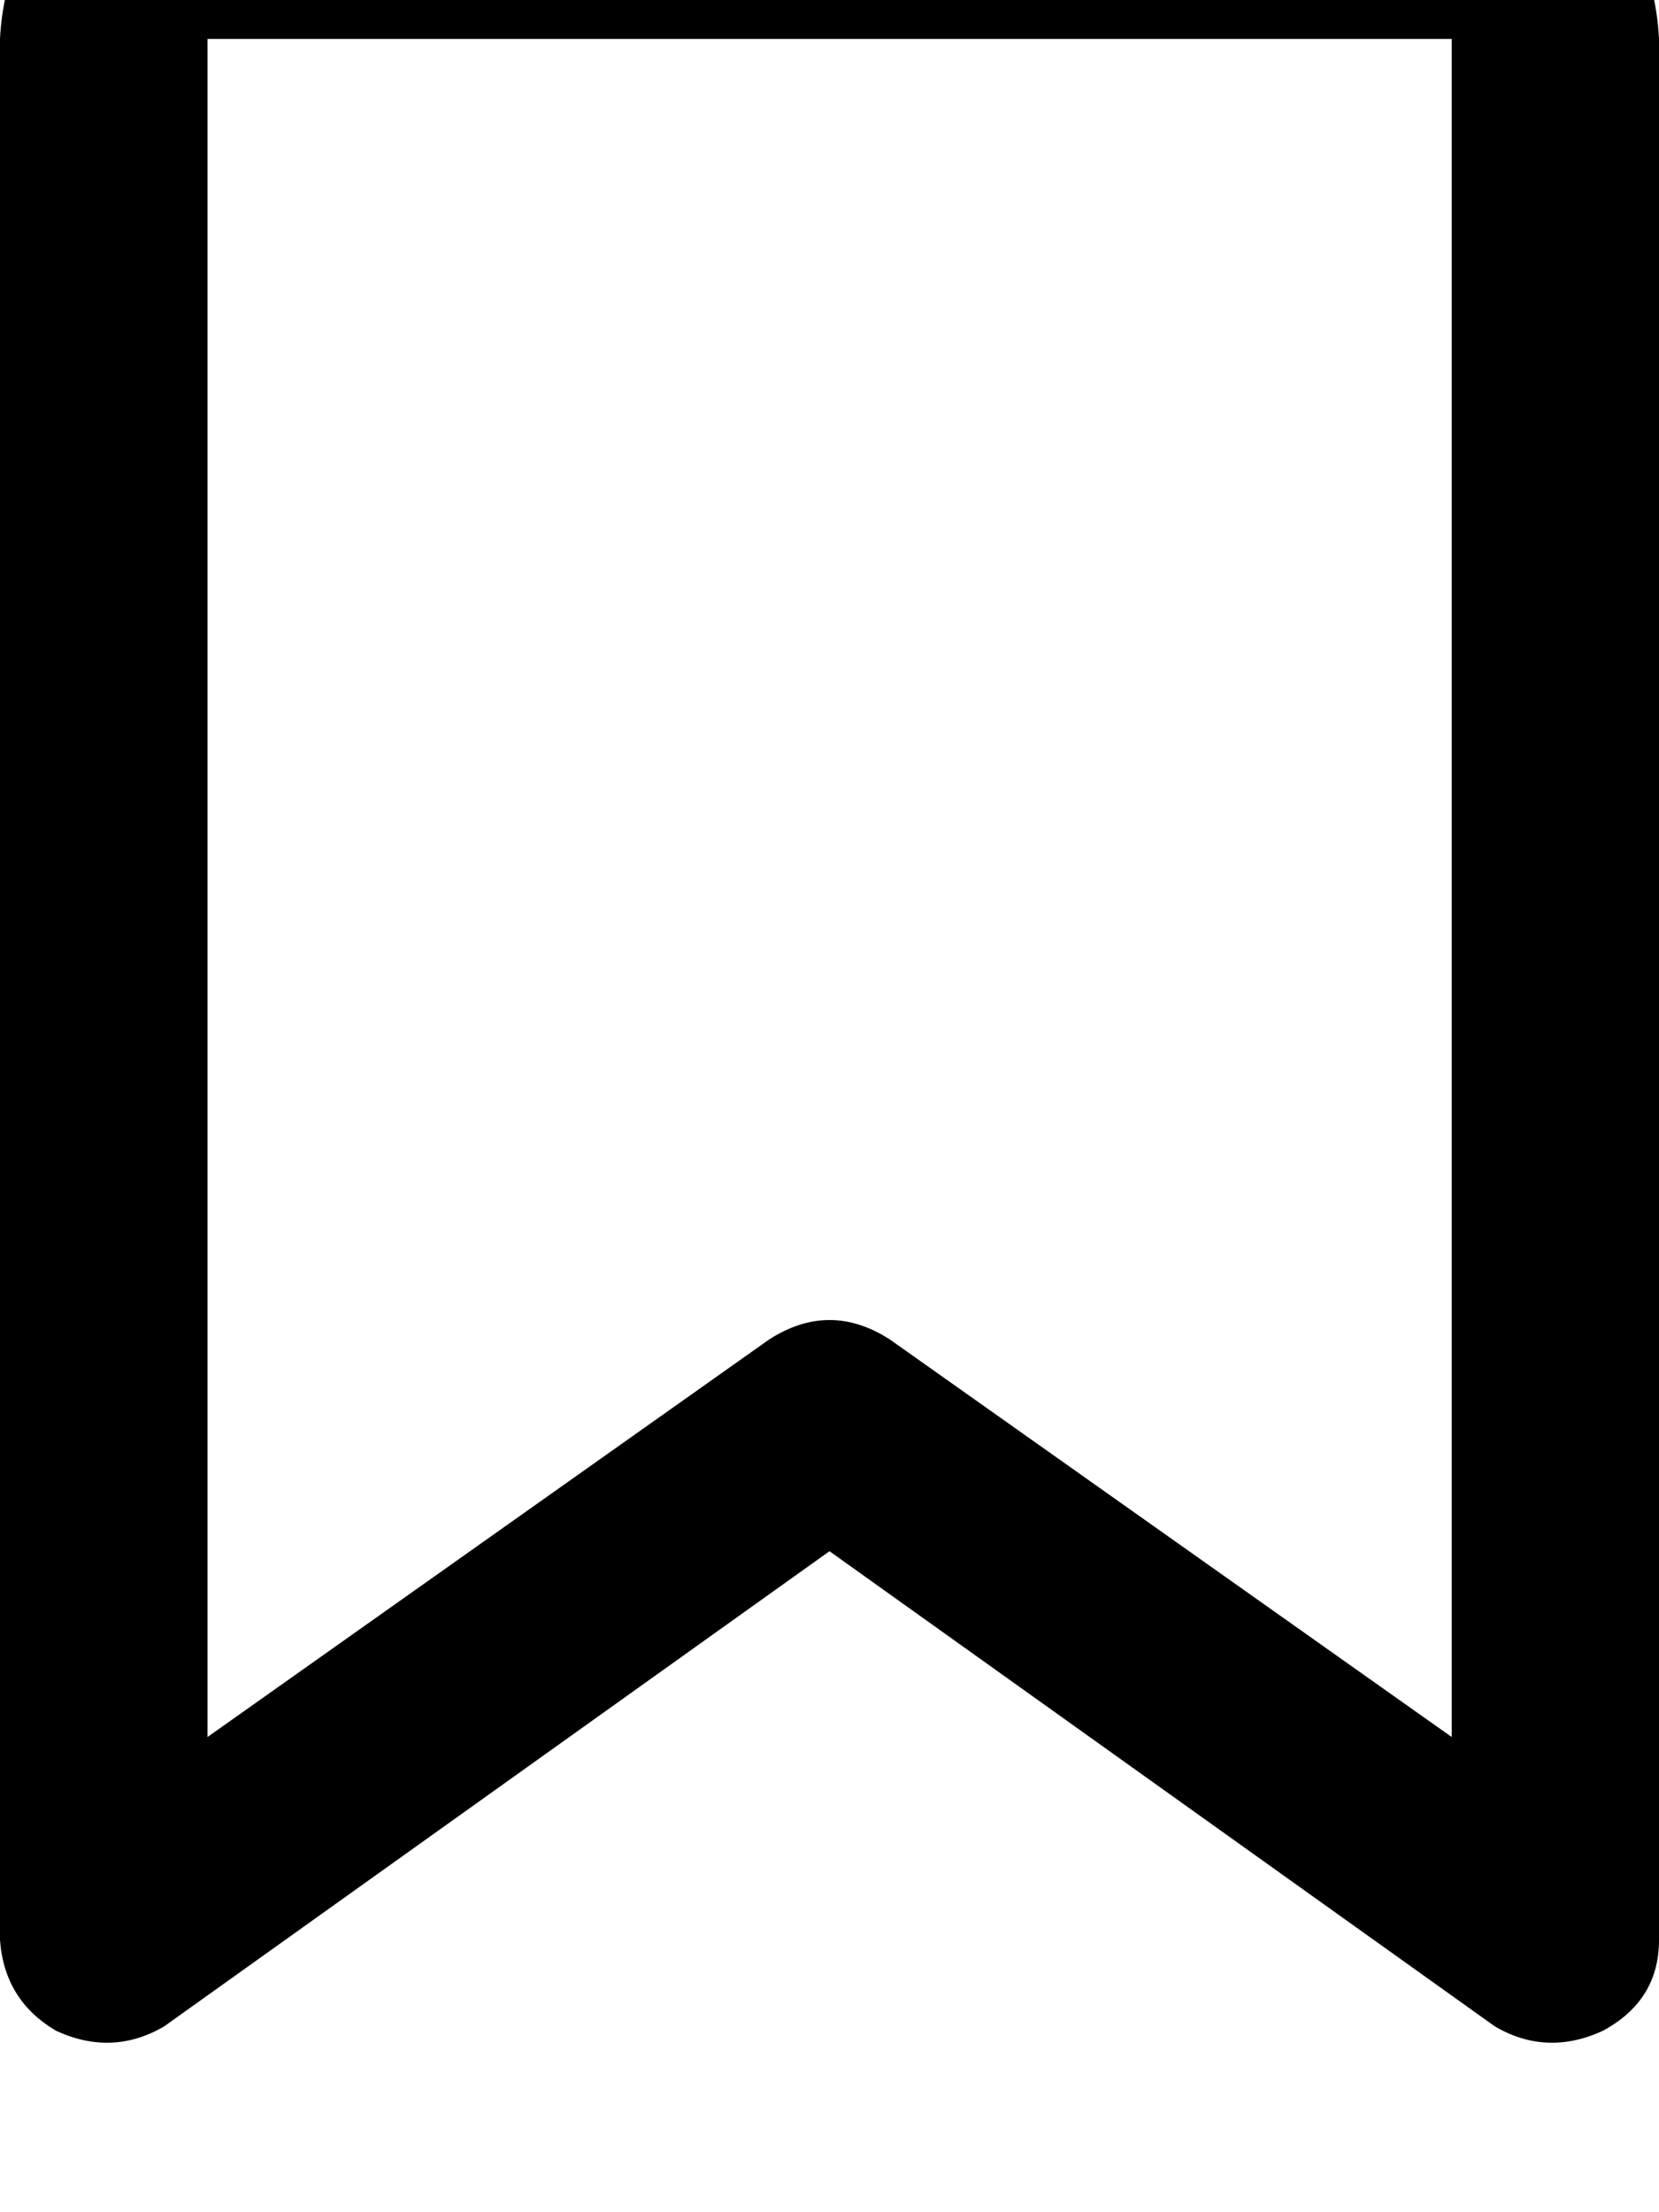 <svg height="1000" width="750" xmlns="http://www.w3.org/2000/svg"><path d="M0 17.6q2 -39.1 27.3 -66.4 27.4 -25.4 66.5 -27.4v861.4L347.7 605.5q27.3 -17.6 54.6 0l254 179.7V17.6H93.8v-93.8h562.5q39 2 66.4 27.4Q748 -21.5 750 17.6V877q0 27.3 -25.4 41 -25.4 11.7 -48.8 -2L375 701.2 74.2 916q-23.4 13.7 -48.8 2Q2 904.3 0 877V17.6z"/></svg>